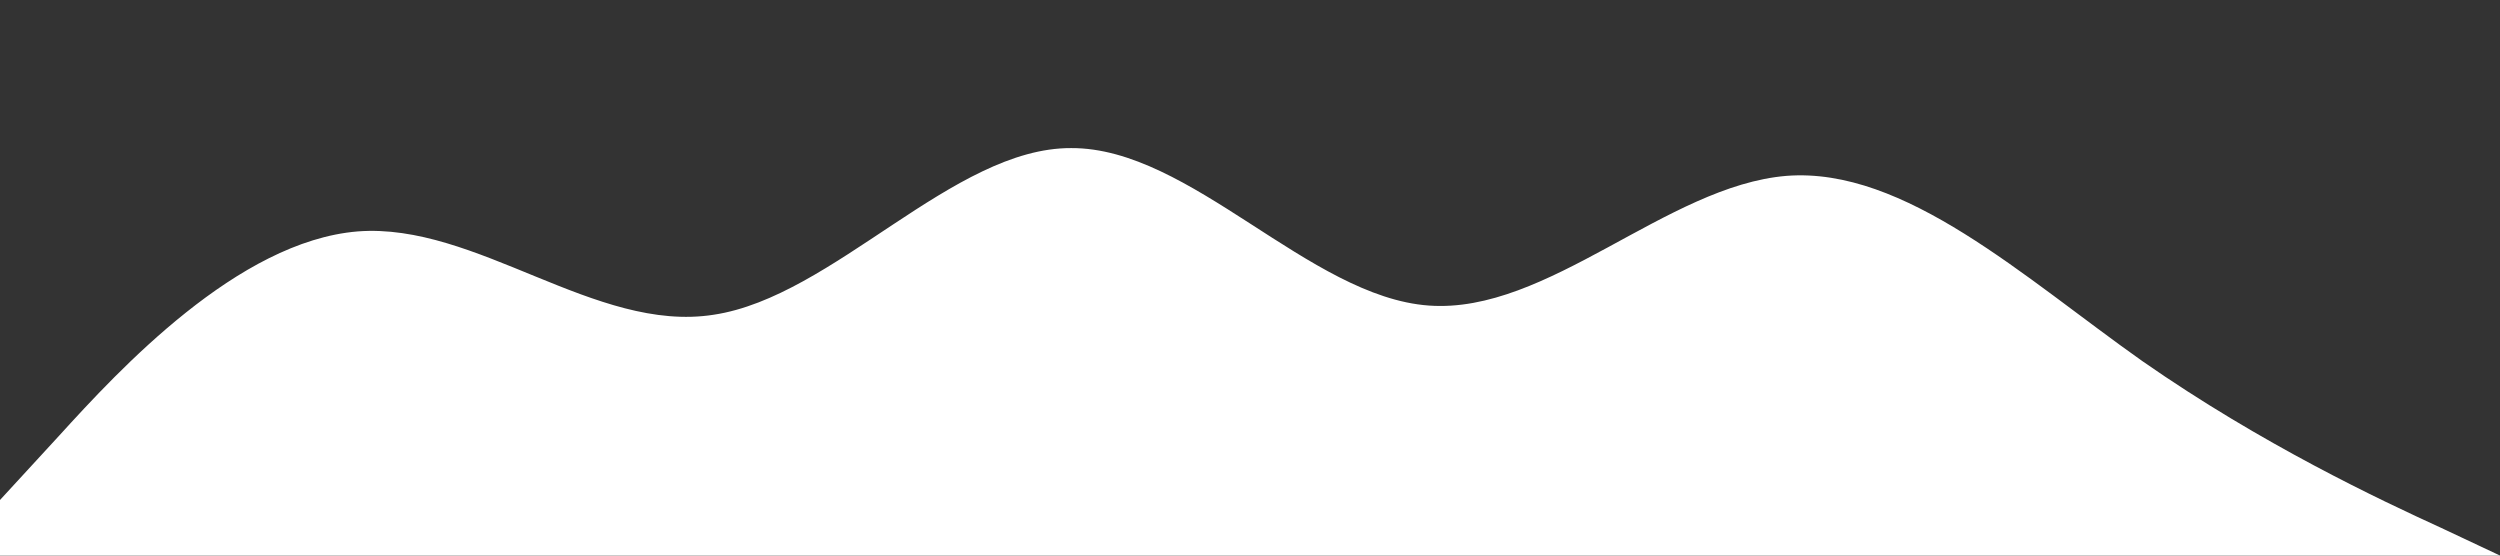 <svg xmlns="http://www.w3.org/2000/svg" viewBox="0 0 1440 320">
  <rect x="0" y="0" width="1440" height="320" fill="#333333" stroke="none"/>
  <path fill="white" fill-opacity="1" d="M0,288L34.3,250.7C68.6,213,137,139,206,133.3C274.3,128,343,192,411,181.3C480,171,549,85,617,85.3C685.7,85,754,171,823,176C891.4,181,960,107,1029,101.3C1097.1,96,1166,160,1234,208C1302.9,256,1371,288,1406,304L1440,320L1440,320L1405.7,320C1371.4,320,1303,320,1234,320C1165.7,320,1097,320,1029,320C960,320,891,320,823,320C754.3,320,686,320,617,320C548.6,320,480,320,411,320C342.9,320,274,320,206,320C137.1,320,69,320,34,320L0,320Z"></path>
</svg>
